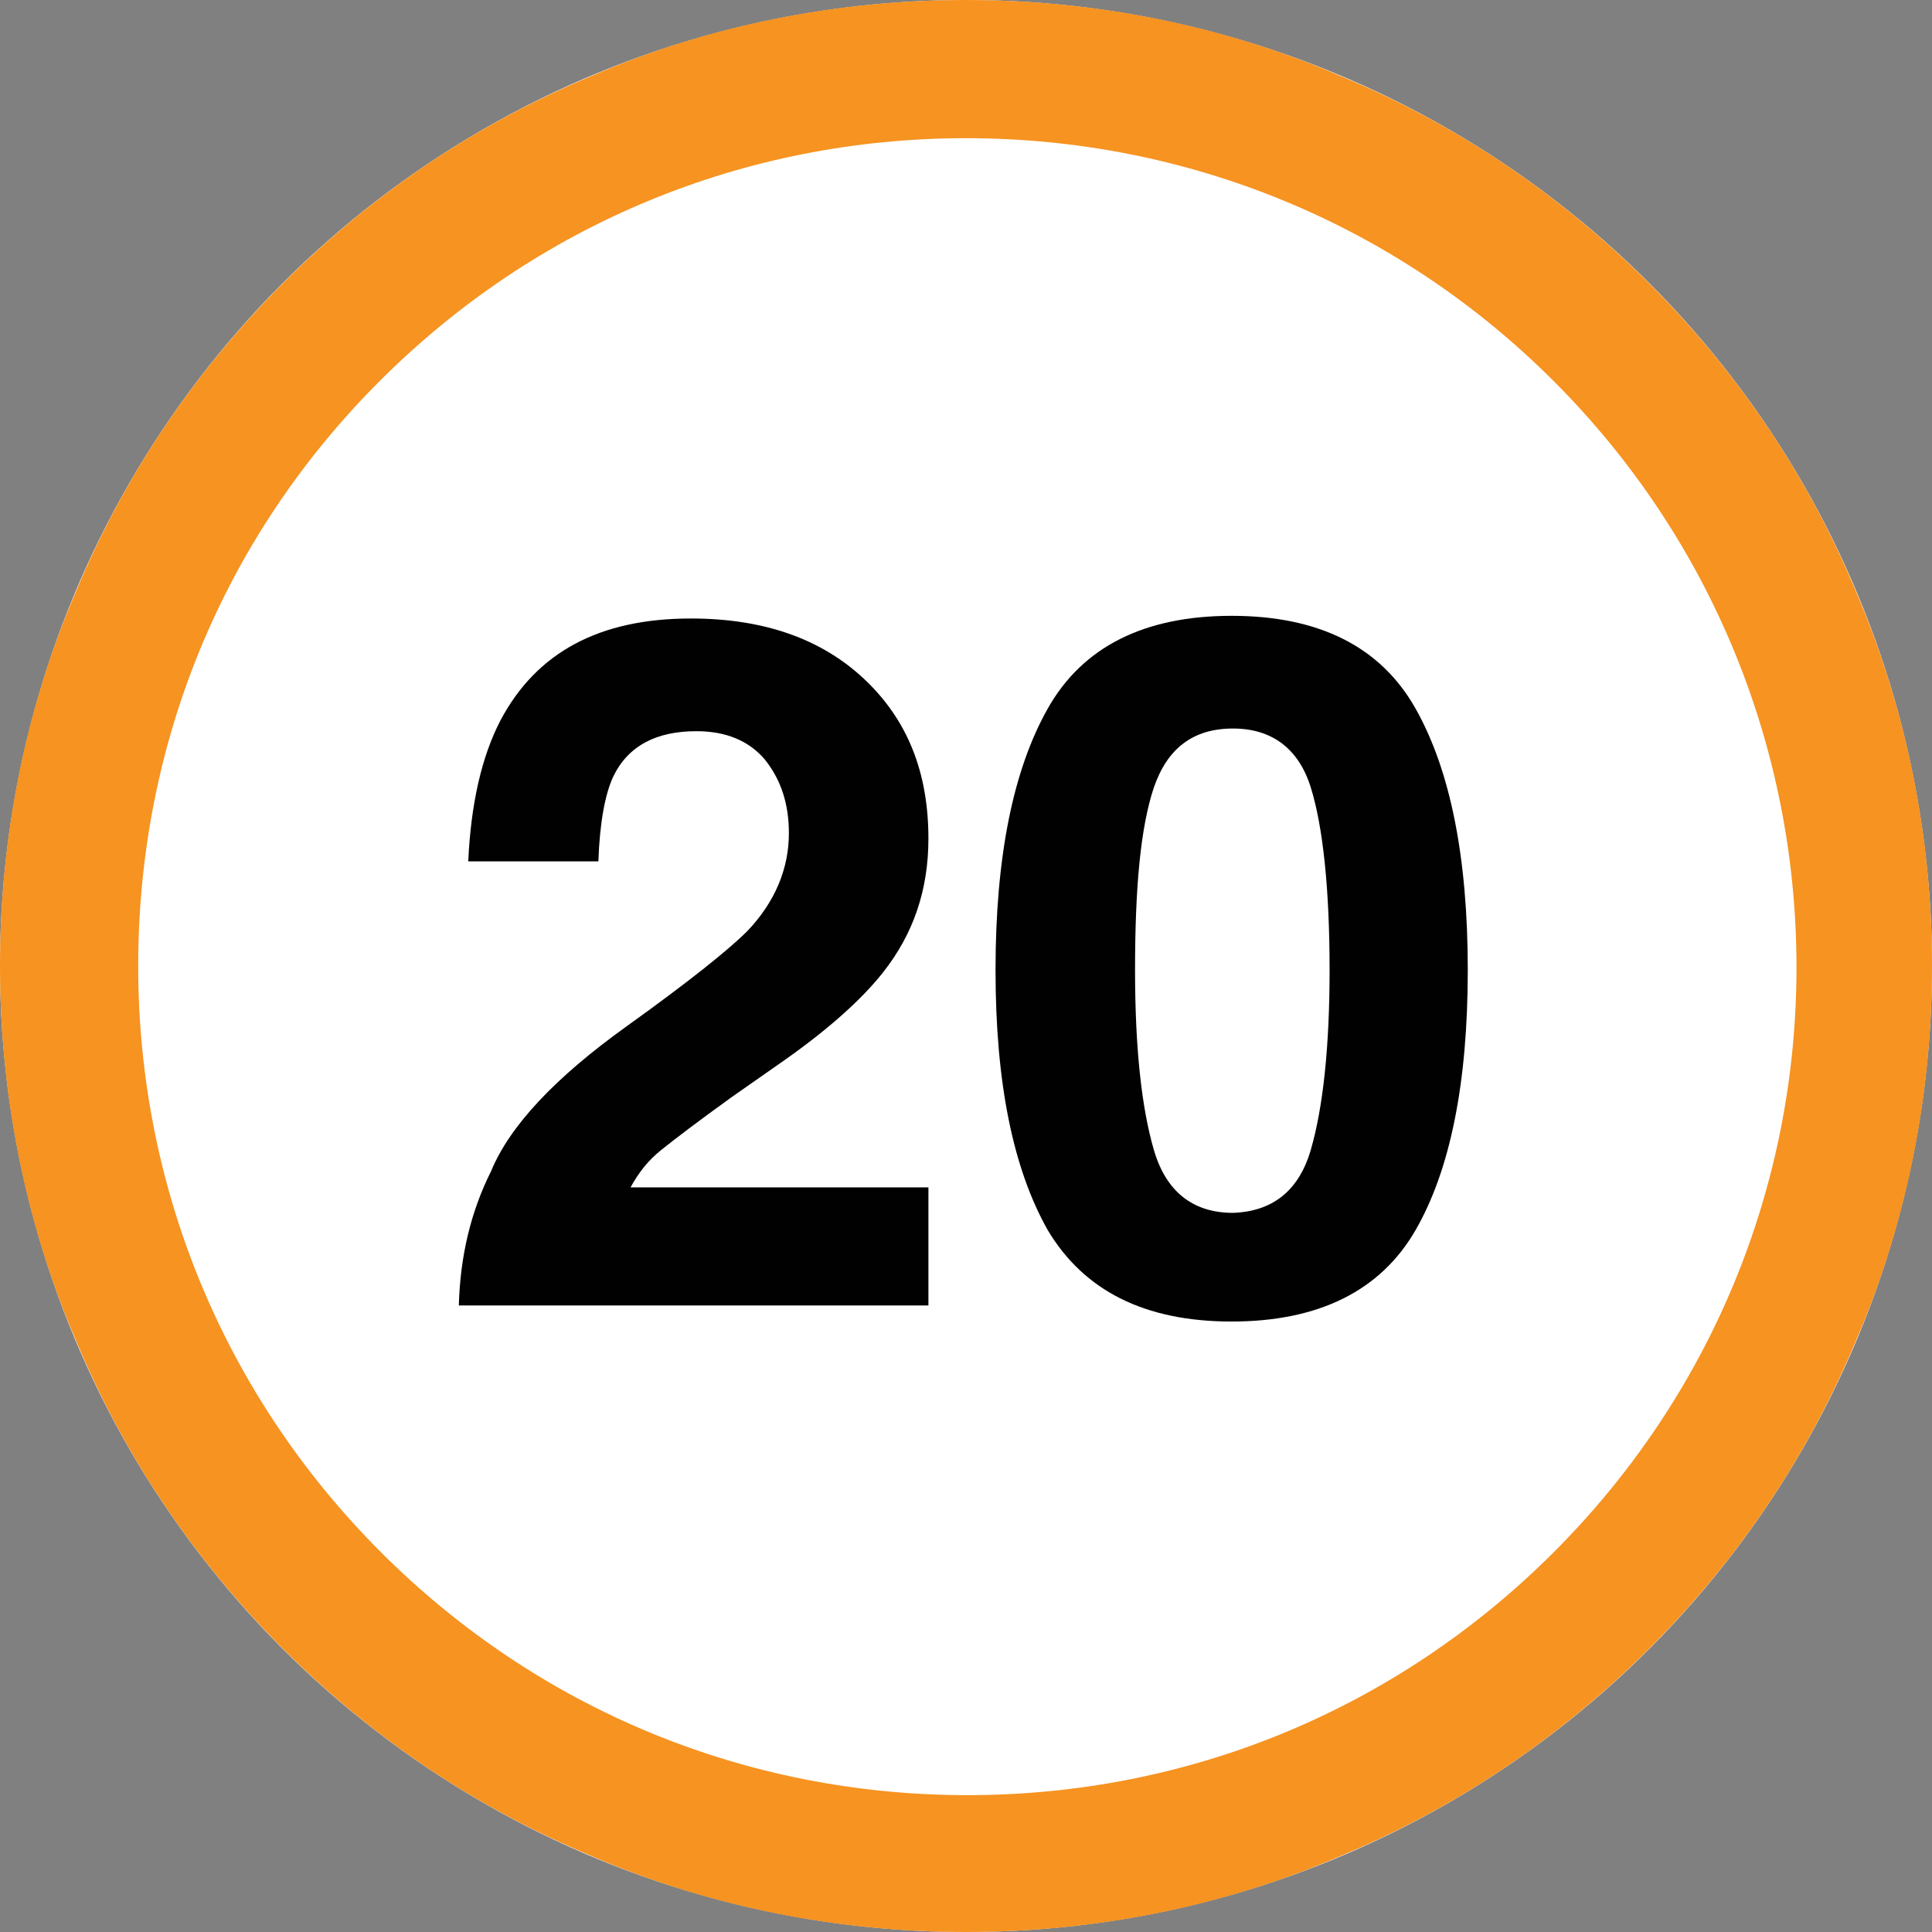 <?xml version="1.0" encoding="utf-8"?>
<!-- Generator: Adobe Illustrator 16.0.0, SVG Export Plug-In . SVG Version: 6.00 Build 0)  -->
<!DOCTYPE svg PUBLIC "-//W3C//DTD SVG 1.1//EN" "http://www.w3.org/Graphics/SVG/1.1/DTD/svg11.dtd">
<svg version="1.1" id="_x35_0m" xmlns="http://www.w3.org/2000/svg" xmlns:xlink="http://www.w3.org/1999/xlink" x="0px" y="0px"
	 width="144px" height="144px" viewBox="0 0 144 144" enable-background="new 0 0 144 144" xml:space="preserve">
<rect x="0" y="0" width="144" height="144" fill="#808080" stroke="none"/>
<circle fill="#FFFFFF" cx="72" cy="72" r="72"/>
<g>
	<path fill="#F69321" d="M72,144c-9.7,0-19.199-1.899-28-5.7c-8.6-3.6-16.299-8.8-22.899-15.4C14.5,116.3,9.301,108.599,5.7,100
		C1.9,91.2,0,81.7,0,72s1.9-19.2,5.7-28c3.601-8.601,8.8-16.3,15.4-22.899C27.701,14.5,35.4,9.3,44,5.7C52.801,1.899,62.3,0,72,0
		c9.699,0,19.2,1.899,28,5.7c8.601,3.6,16.3,8.8,22.899,15.4C129.5,27.7,134.7,35.399,138.3,44c3.8,8.9,5.7,18.3,5.7,28
		s-1.9,19.2-5.7,28c-3.6,8.599-8.8,16.3-15.4,22.899C116.3,129.5,108.601,134.7,100,138.3C91.2,142.101,81.699,144,72,144z M72,10.3
		c-16.5,0-32,6.4-43.7,18.1C16.601,40.1,10.301,55.499,10.301,72s6.399,31.999,18.1,43.7c11.7,11.699,27.2,18.1,43.699,18.1
		c16.501,0,32-6.4,43.7-18.1C127.5,103.999,133.9,88.501,133.9,72.1c0-16.399-6.4-32-18.101-43.7C104.1,16.7,88.5,10.3,72,10.3z"/>
	<g>
		<path fill="#010101" d="M57,56.601c-1.199-1.4-2.9-2.102-5.1-2.102c-3,0-5.1,1.102-6.2,3.4c-0.6,1.301-1,3.4-1.1,6.301h-9.7
			c0.2-4.301,1-7.801,2.399-10.5c2.7-5.1,7.4-7.601,14.201-7.601c5.399,0,9.699,1.5,12.899,4.5c3.199,3,4.8,6.9,4.8,11.899
			c0,3.801-1.101,7.102-3.4,10.001c-1.5,1.899-3.899,4.1-7.3,6.5l-4,2.8c-2.5,1.8-4.2,3.1-5.199,3.9
			c-1.001,0.8-1.7,1.699-2.301,2.801h22.2V97.3h-35c0.101-3.699,0.9-7,2.4-10c1.399-3.4,4.8-7,10.1-10.801
			c4.6-3.299,7.601-5.699,9-7.1c2.1-2.199,3.1-4.699,3.1-7.3C58.8,59.899,58.2,58.1,57,56.601z"/>
		<path fill="#010101" d="M91.801,98.499c-6.5,0-11.001-2.299-13.701-6.799c-2.6-4.6-3.899-11-3.899-19.4s1.3-14.9,3.899-19.5
			S85.301,45.9,91.801,45.9c6.499,0,11.1,2.3,13.699,6.899s3.9,11.1,3.9,19.5s-1.301,14.9-3.9,19.4S98.3,98.499,91.801,98.499z
			 M97.7,85.7C98.6,82.6,99.1,78.101,99.1,72.3c0-6.1-0.5-10.7-1.399-13.6c-0.9-2.9-2.9-4.4-5.801-4.4C88.9,54.3,87,55.8,86,58.7
			c-1,3-1.4,7.5-1.4,13.6c0,5.9,0.5,10.3,1.4,13.4c0.899,3.1,2.9,4.699,5.899,4.699C94.8,90.3,96.8,88.8,97.7,85.7z"/>
	</g>
</g>
</svg>
